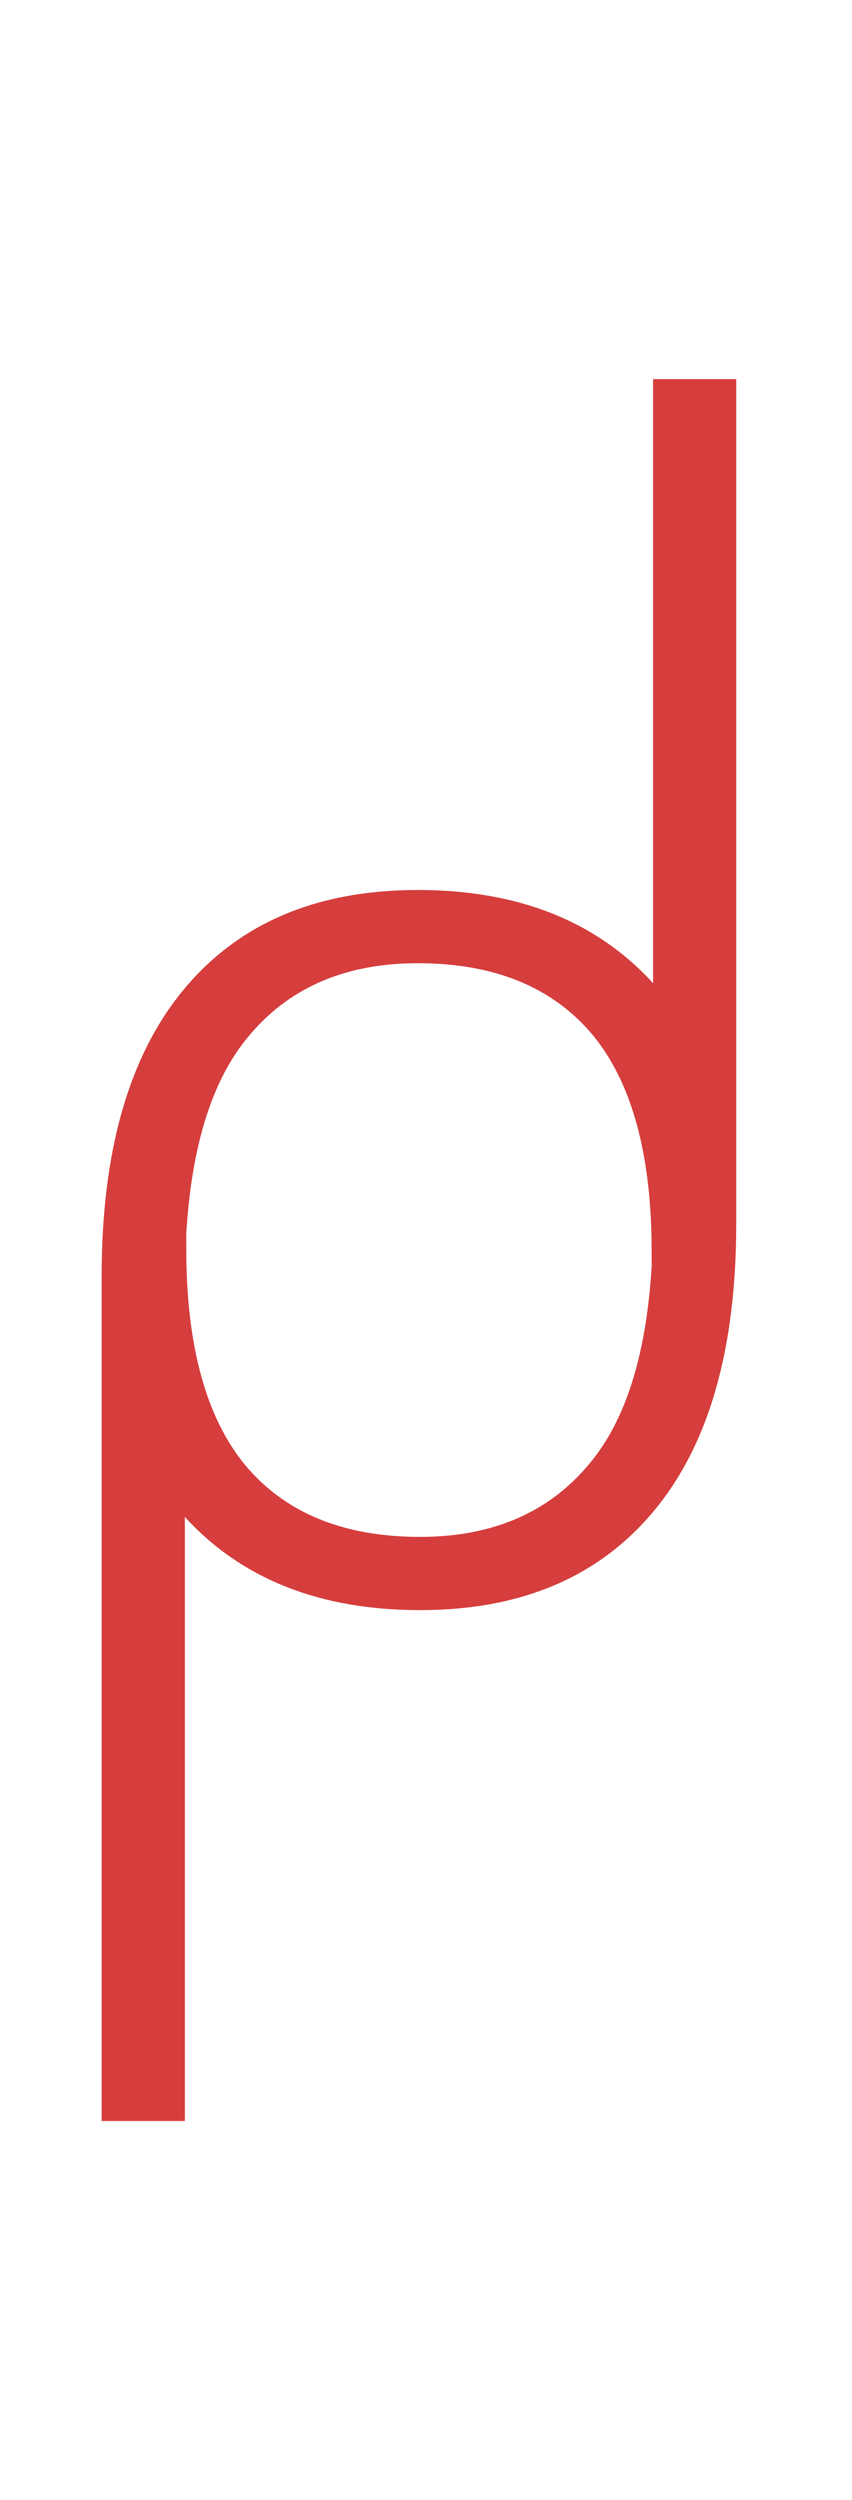 <svg width="30" height="88" viewBox="0 0 30 88" fill="none" xmlns="http://www.w3.org/2000/svg">
<path d="M3.63 44.31C3.63 48.295 4.616 51.352 6.588 53.48C8.581 55.609 11.315 56.674 14.792 56.674C18.327 56.674 21.061 55.522 22.995 53.217C24.948 50.893 25.924 47.514 25.924 43.08V13.344H22.995V42.875C22.995 46.801 22.272 49.652 20.827 51.43C19.401 53.207 17.389 54.096 14.792 54.096C12.096 54.096 10.046 53.256 8.639 51.576C7.253 49.897 6.559 47.357 6.559 43.959V43.52H3.63V44.31Z" fill="#D63D3D"/>
<path d="M25.874 43.69C25.874 39.705 24.888 36.648 22.915 34.52C20.923 32.391 18.189 31.326 14.712 31.326C11.177 31.326 8.443 32.478 6.509 34.783C4.556 37.107 3.579 40.486 3.579 44.92L3.579 74.656L6.509 74.656L6.509 45.125C6.509 41.199 7.232 38.348 8.677 36.57C10.103 34.793 12.115 33.904 14.712 33.904C17.408 33.904 19.458 34.744 20.865 36.424C22.251 38.103 22.945 40.643 22.945 44.041L22.945 44.48L25.874 44.48L25.874 43.69Z" fill="#D63D3D"/>
</svg>
